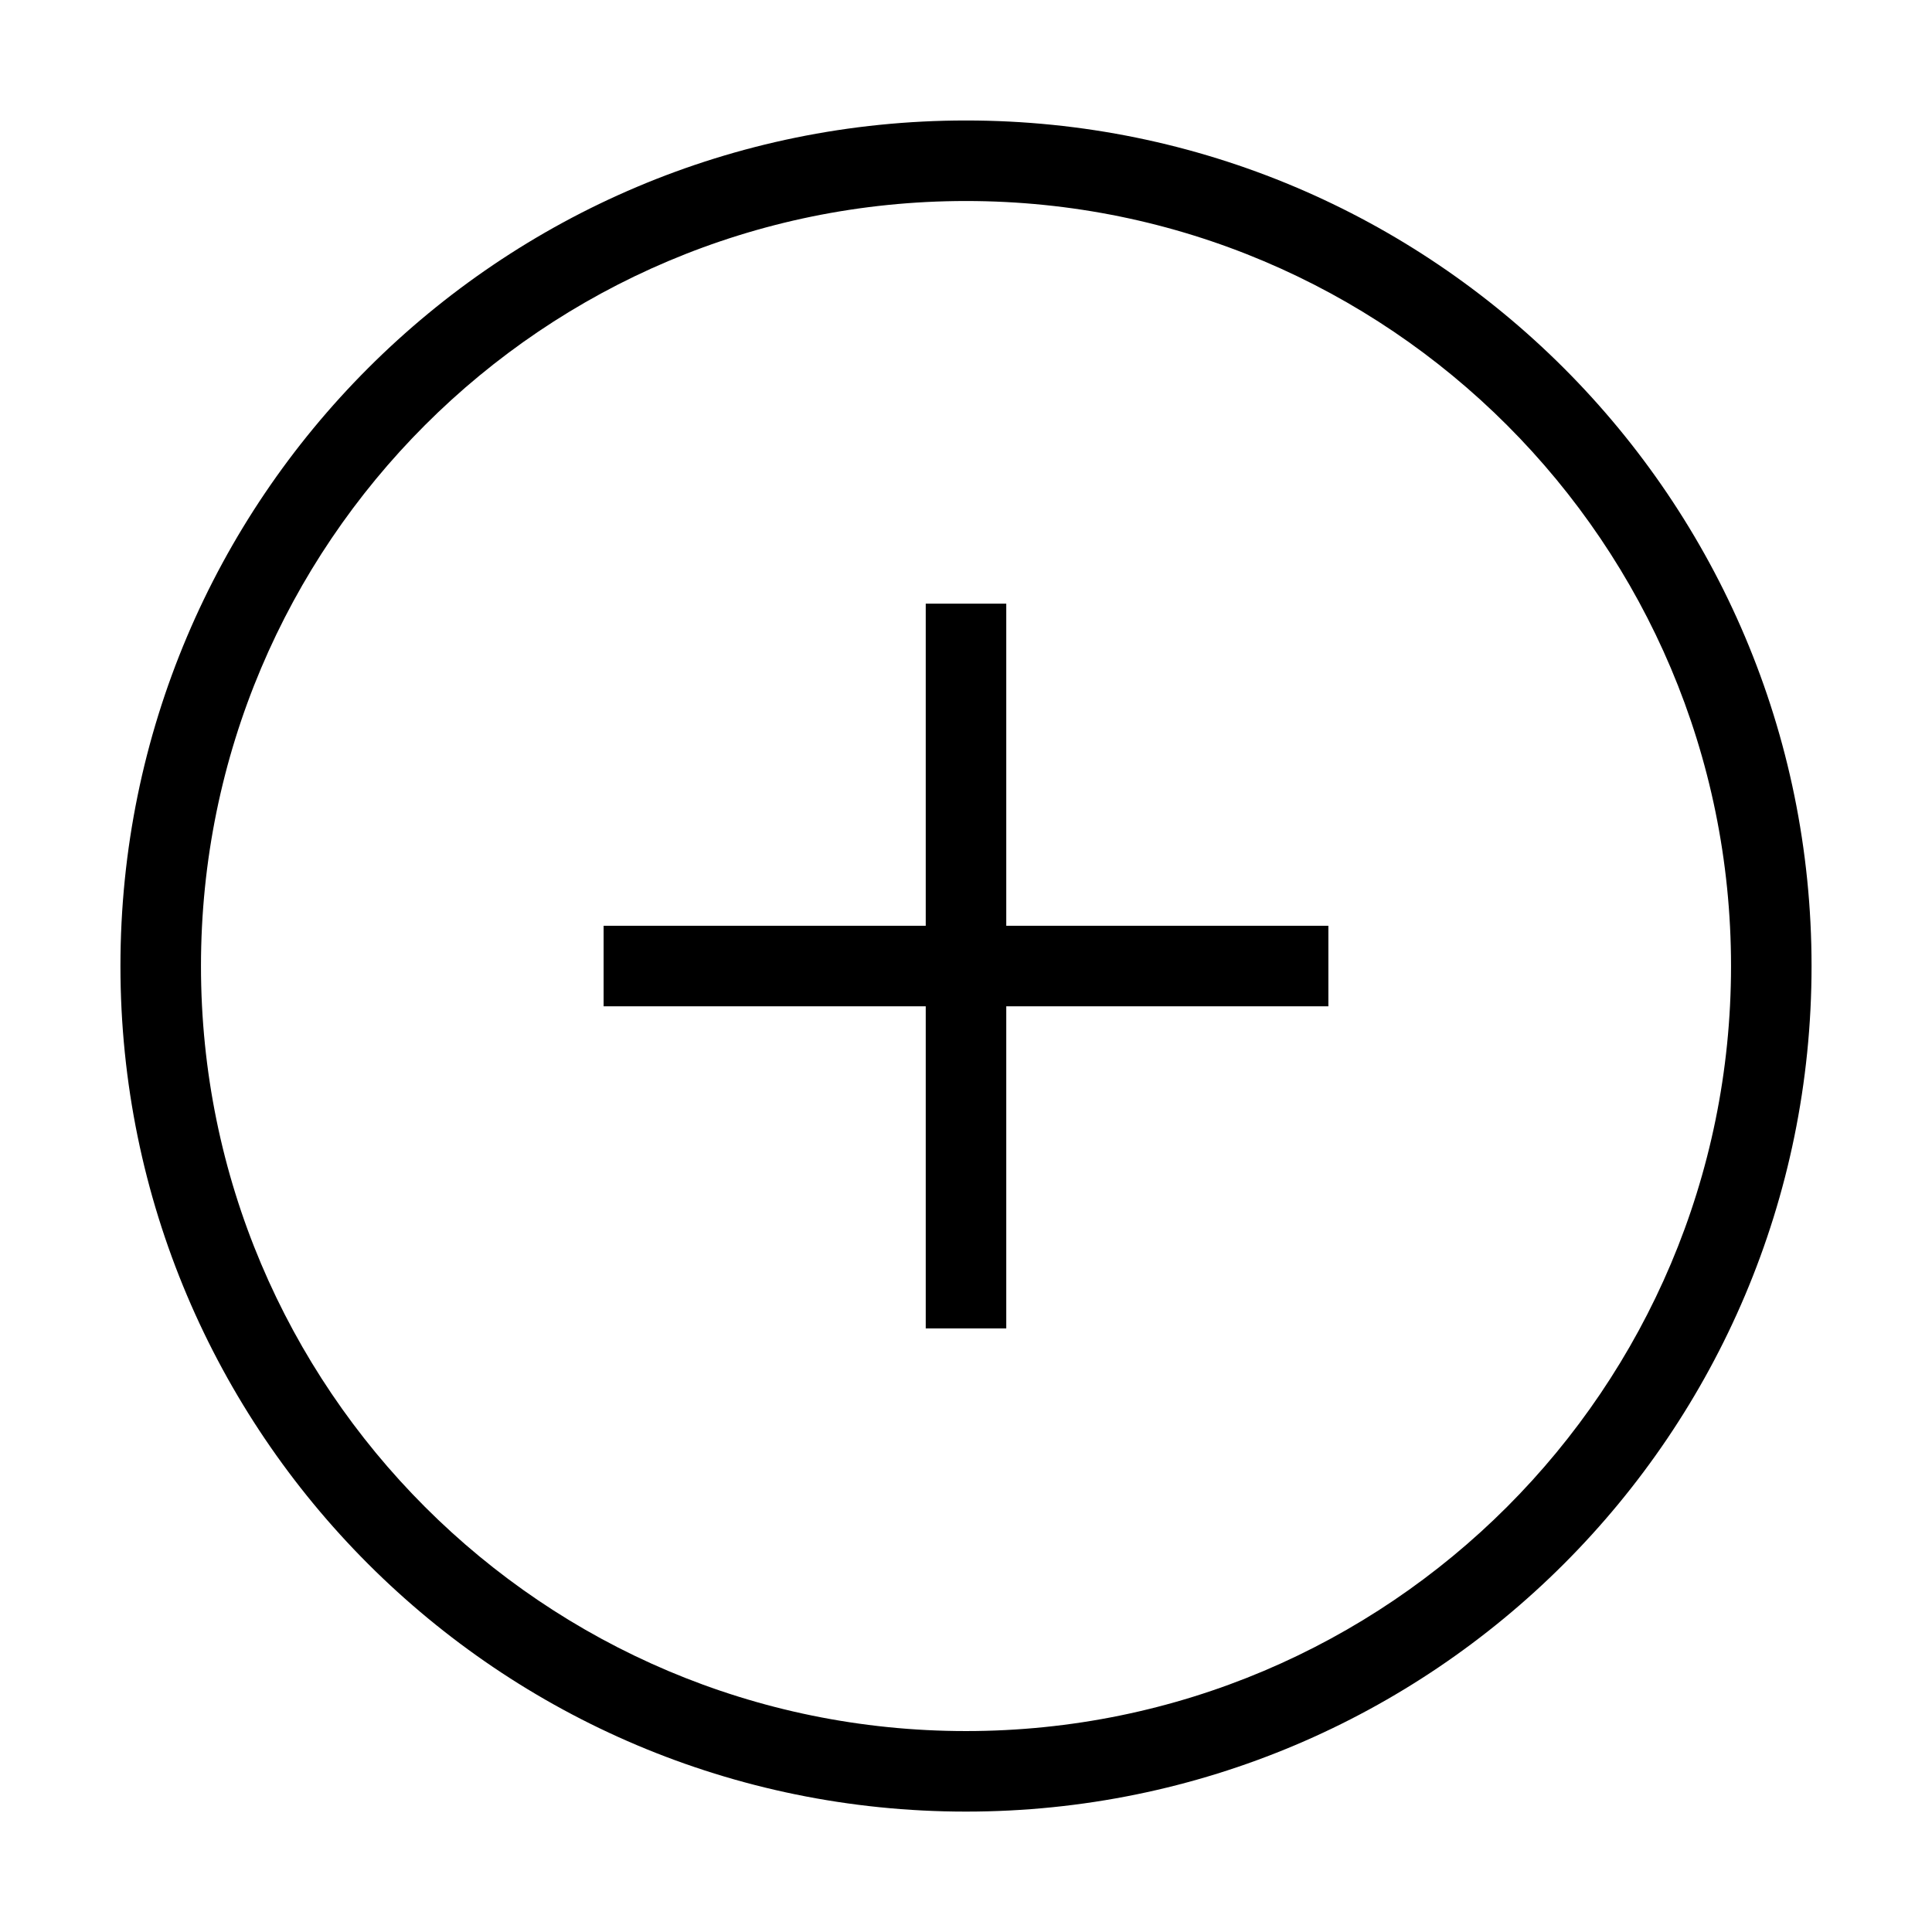 <?xml version="1.0" encoding="utf-8"?>
<!-- Generator: Adobe Illustrator 16.0.0, SVG Export Plug-In . SVG Version: 6.00 Build 0)  -->
<!DOCTYPE svg PUBLIC "-//W3C//DTD SVG 1.1//EN" "http://www.w3.org/Graphics/SVG/1.1/DTD/svg11.dtd">
<svg version="1.1" id="图形" xmlns="http://www.w3.org/2000/svg" xmlns:xlink="http://www.w3.org/1999/xlink" x="0px" y="0px"
	 width="1000.637px" height="1000.678px" viewBox="0 0 1000.637 1000.678" enable-background="new 0 0 1000.637 1000.678"
	 xml:space="preserve">
<g>
	<g>
		<g>
			<path d="M500.32,62.4c-241.861,0-437.939,196.078-437.939,437.938c0,241.861,196.078,437.938,437.938,437.938
				c241.858,0,437.937-196.077,437.937-437.938C938.256,258.479,742.179,62.4,500.32,62.4z M500.32,896.568
				c-218.847,0-396.229-177.427-396.229-396.229c0-218.848,177.382-396.229,396.229-396.229
				c218.808,0,396.228,177.383,396.228,396.229C896.548,719.142,719.126,896.568,500.32,896.568z"/>
		</g>
	</g>
	<g>
		<g>
			<rect x="312.631" y="479.484" width="375.375" height="41.709"/>
		</g>
	</g>
	<g>
		<g>
			<rect x="479.465" y="312.65" width="41.708" height="375.376"/>
		</g>
	</g>
</g>
</svg>
